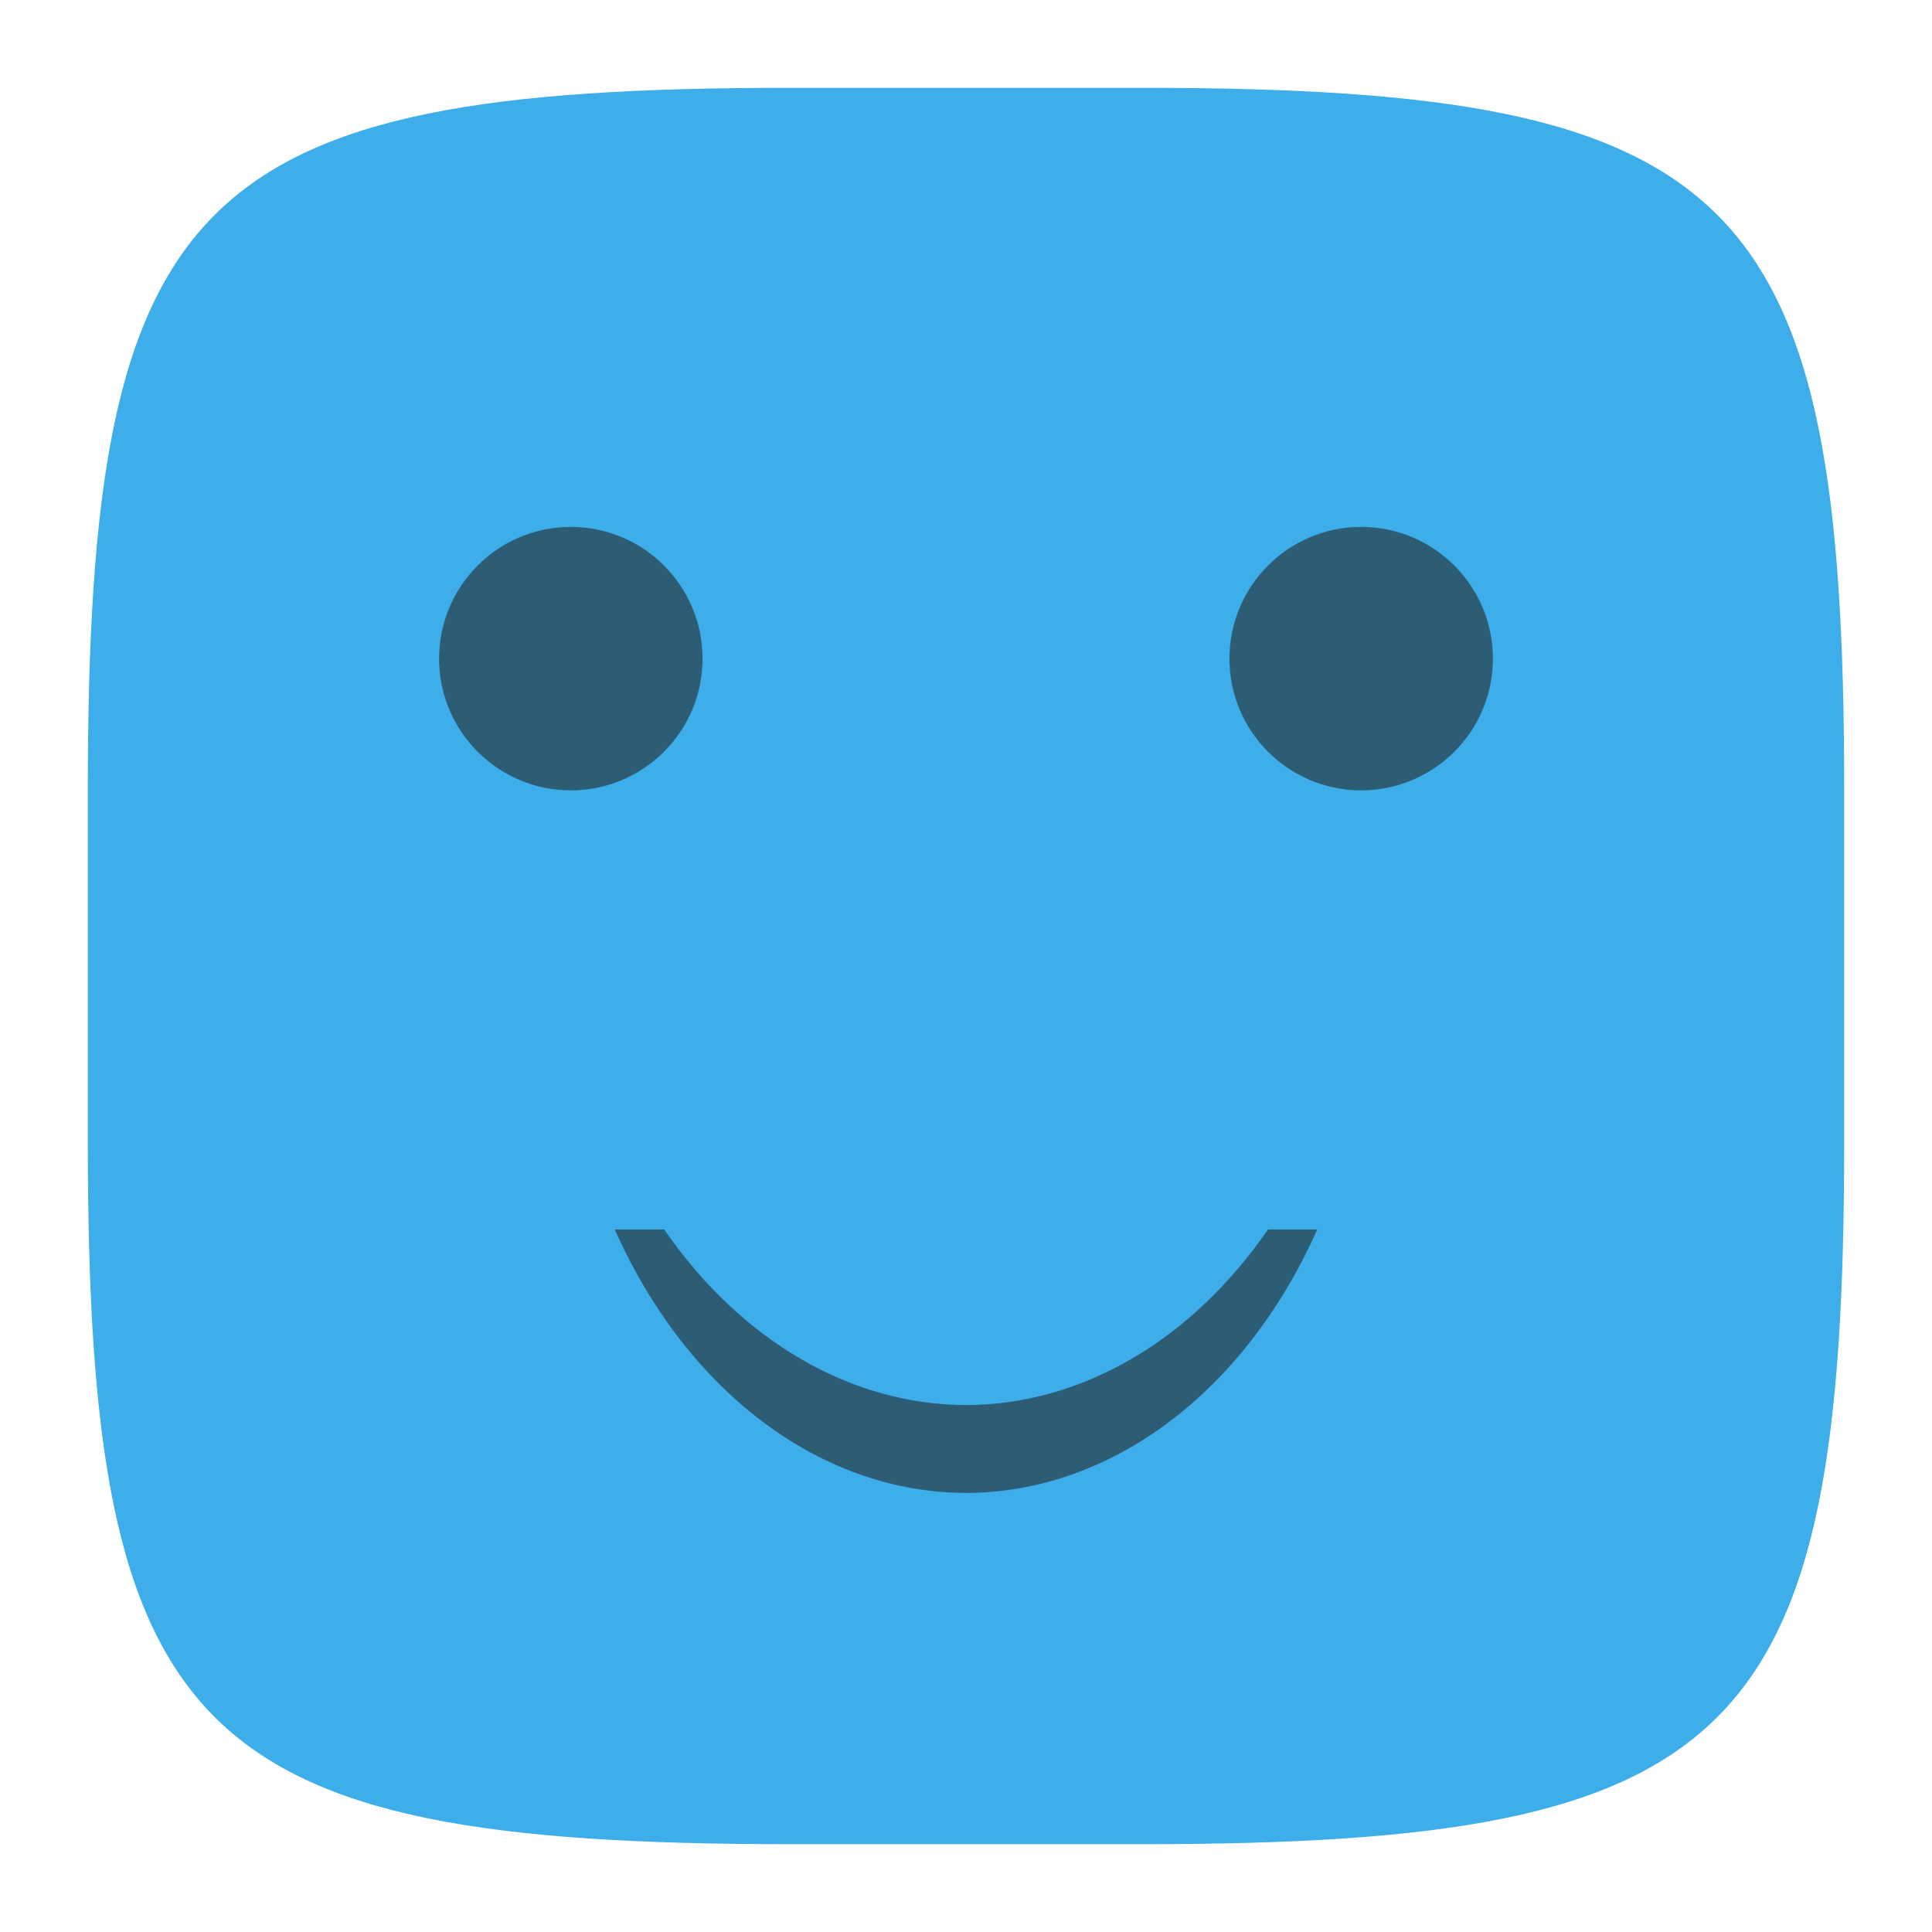 <?xml version="1.0" encoding="UTF-8" standalone="no"?>
<!-- Created with Inkscape (http://www.inkscape.org/) -->

<svg
   width="22"
   height="22"
   viewBox="0 0 22 22"
   version="1.1"
   id="svg5"
   inkscape:version="1.2.2 (1:1.2.2+202305151914+b0a8486541)"
   sodipodi:docname="preferences-desktop-color.svg"
   xmlns:inkscape="http://www.inkscape.org/namespaces/inkscape"
   xmlns:sodipodi="http://sodipodi.sourceforge.net/DTD/sodipodi-0.dtd"
   xmlns="http://www.w3.org/2000/svg"
   xmlns:svg="http://www.w3.org/2000/svg">
  <sodipodi:namedview
     id="namedview7"
     pagecolor="#ffffff"
     bordercolor="#000000"
     borderopacity="0.25"
     inkscape:showpageshadow="2"
     inkscape:pageopacity="0.0"
     inkscape:pagecheckerboard="0"
     inkscape:deskcolor="#d1d1d1"
     inkscape:document-units="px"
     showgrid="false"
     inkscape:zoom="36.727273"
     inkscape:cx="9.8972772"
     inkscape:cy="11"
     inkscape:window-width="1920"
     inkscape:window-height="1008"
     inkscape:window-x="0"
     inkscape:window-y="0"
     inkscape:window-maximized="1"
     inkscape:current-layer="svg5"
     showguides="true" />
  <defs
     id="defs2">
    <style
       id="current-color-scheme"
       type="text/css">
         .ColorScheme-Text { color:#232629; }
         .ColorScheme-Highlight { color:#3daee9; }
     </style>
  </defs>
  <path
     id="path530"
     style="fill:currentColor;fill-opacity:1;stroke-width:0.75;stroke-linecap:round;stroke-linejoin:round"
     d="M 9,1 C 2.174,1 1,2.205 1,9 V 13 c 0,6.795 1.174,8 8,8 H 13 c 6.826,0 8,-1.205 8,-8 V 9 C 21,2.205 19.826,1 13,1 Z"
     sodipodi:nodetypes="sssssssss"
     class="ColorScheme-Highlight" />
  <path
     d="M 6.5,6 C 5.672,6 5,6.672 5,7.5 5,8.328 5.672,9 6.5,9 7.328,9 8,8.328 8,7.5 8,6.672 7.328,6 6.5,6 Z m 9,0 C 14.672,6 14,6.672 14,7.5 14,8.328 14.672,9 15.5,9 16.328,9 17,8.328 17,7.5 17,6.672 16.328,6 15.5,6 Z M 7,14 c 0.826,1.855 2.351,2.998 4.002,3 1.65,-0.004 3.173,-1.147 3.998,-3 h -0.561 c -0.875,1.269 -2.125,1.996 -3.438,2 -1.313,-0.004 -2.562,-0.731 -3.438,-2 z"
     style="fill:currentColor;fill-opacity:1;opacity:0.6"
     class="ColorScheme-Text"
     id="path302"
     sodipodi:nodetypes="cscsccscscccccccc" />
</svg>
